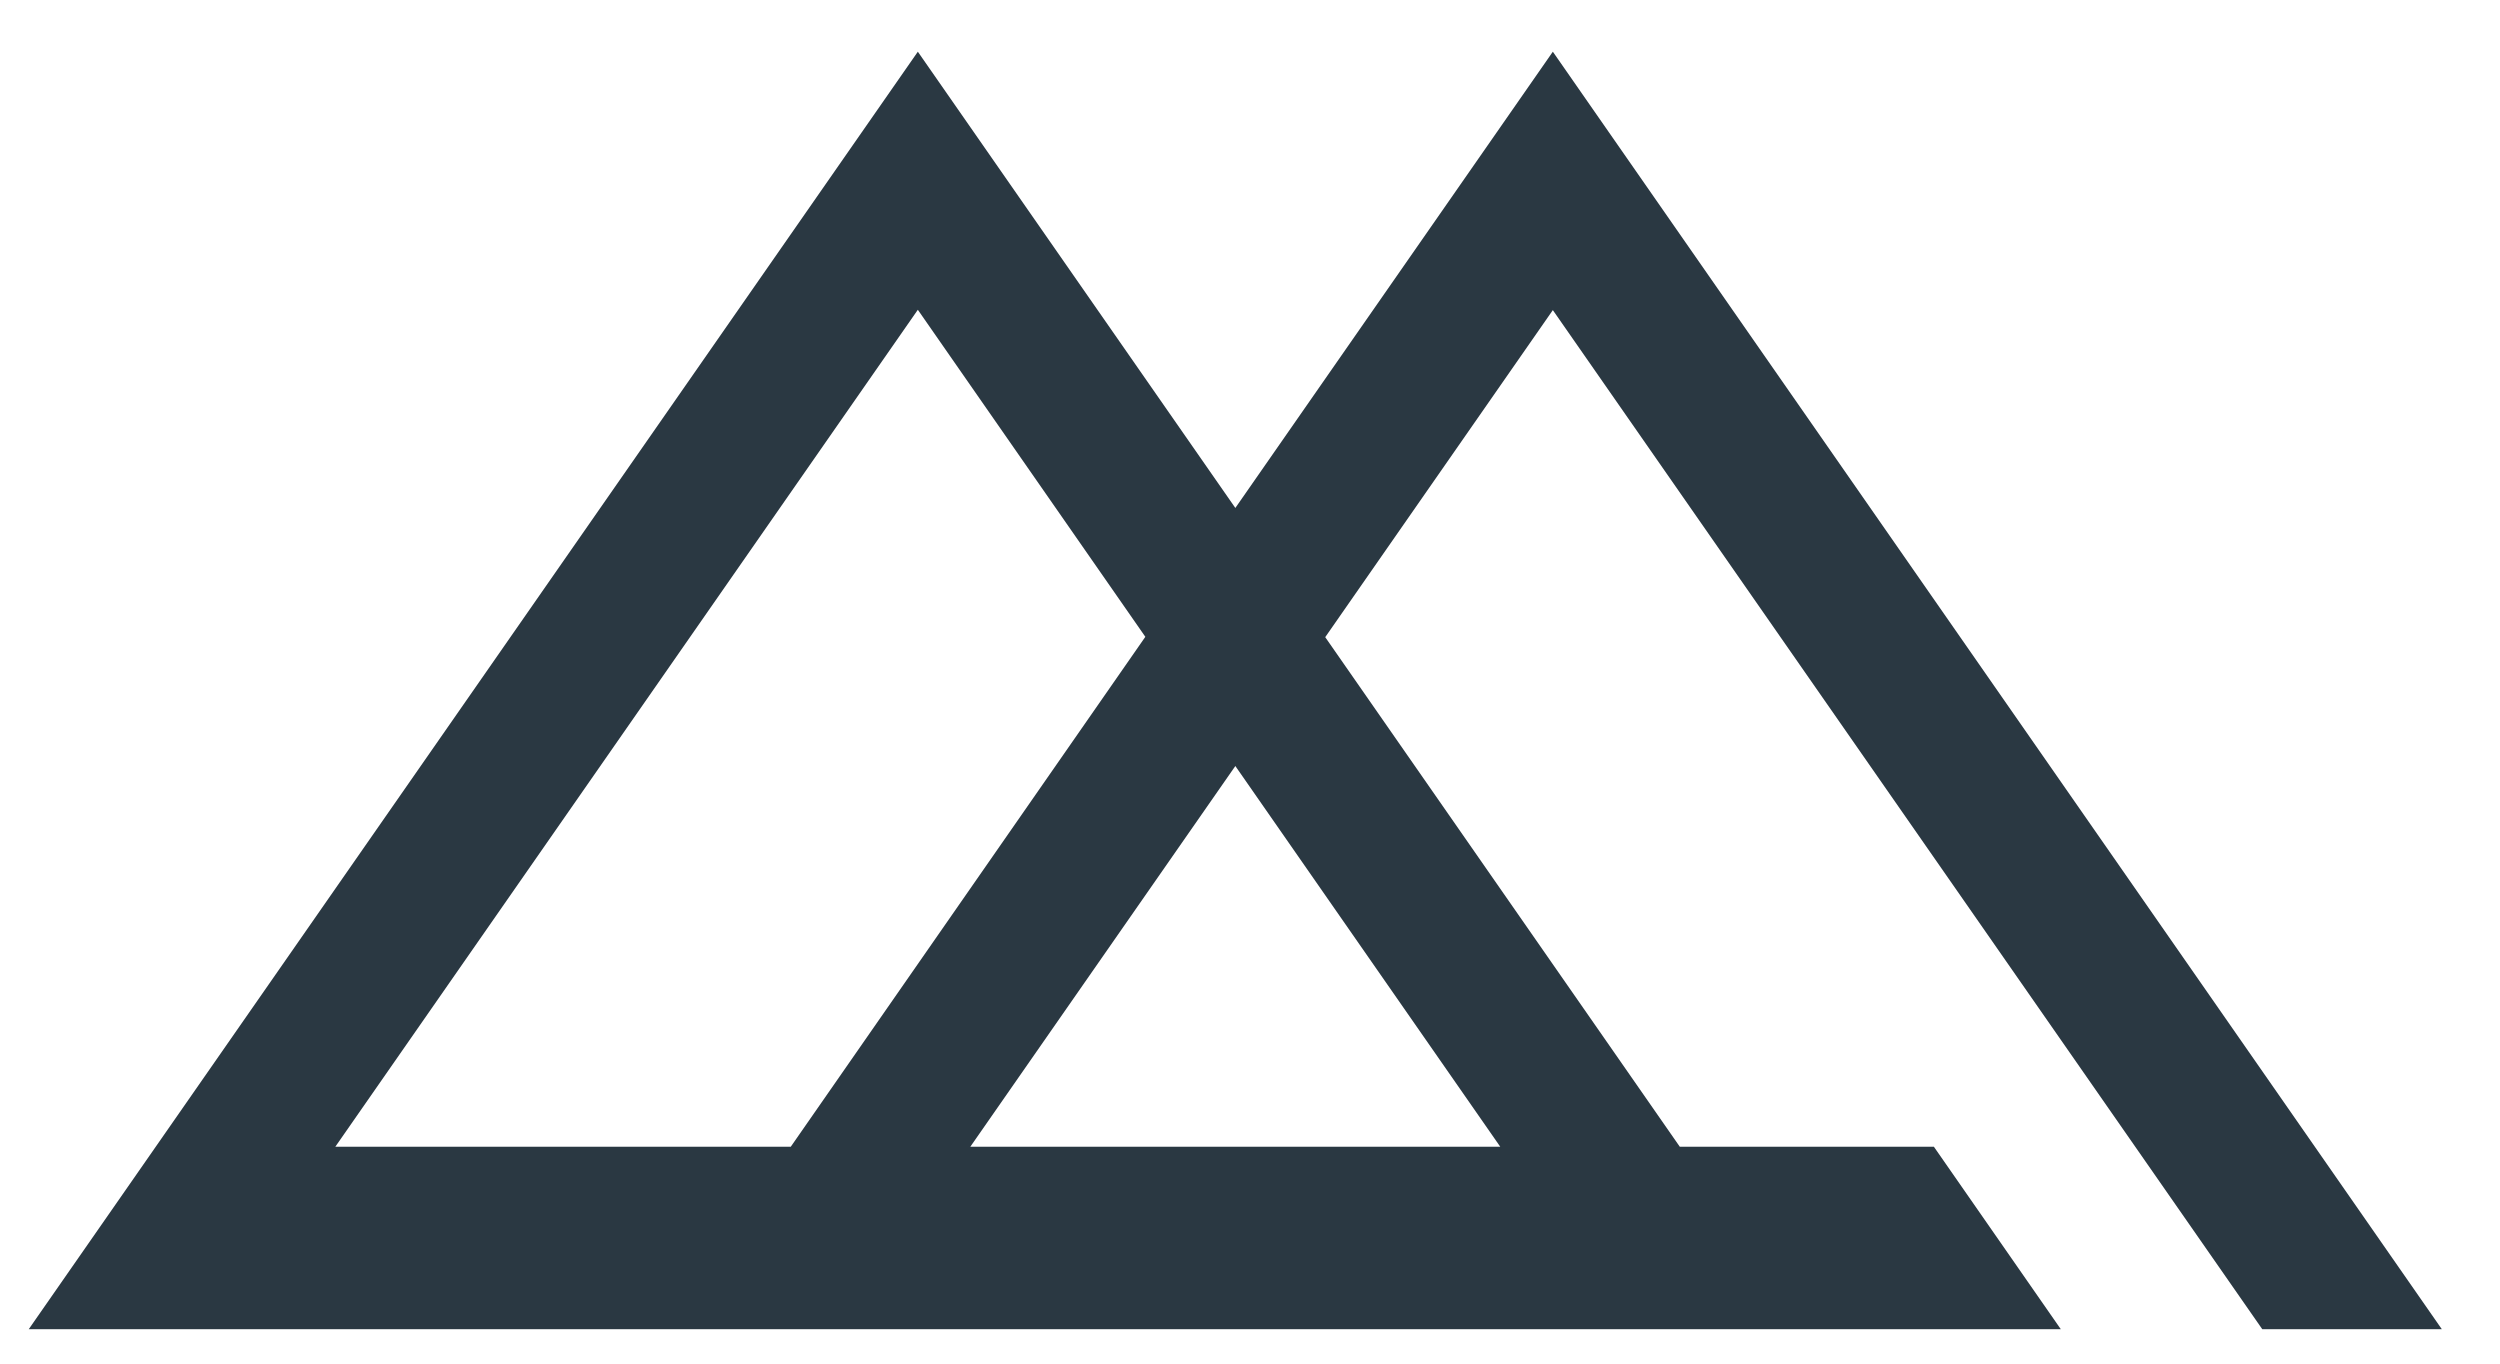 <svg width="22" height="12" viewBox="0 0 22 12" fill="none" xmlns="http://www.w3.org/2000/svg">
<g clip-path="url(#clip0_169_10657)" transform="translate(-40 0)">
<path d="M59.908 11.697H61.488L53.665 0.455L50.871 4.47L48.077 0.455L40.253 11.697H58.135L57.018 10.091H54.782L51.662 5.607L53.665 2.729L59.908 11.697ZM42.951 10.091L48.077 2.726L50.079 5.604L46.959 10.091H42.951ZM53.202 10.091H48.539L50.871 6.741L53.202 10.091Z" fill="#2A3842"/>
</g>
<defs>
<clipPath id="clip0_169_10657">
<rect width="94" height="12" fill="white"/>
</clipPath>
</defs>
</svg>
